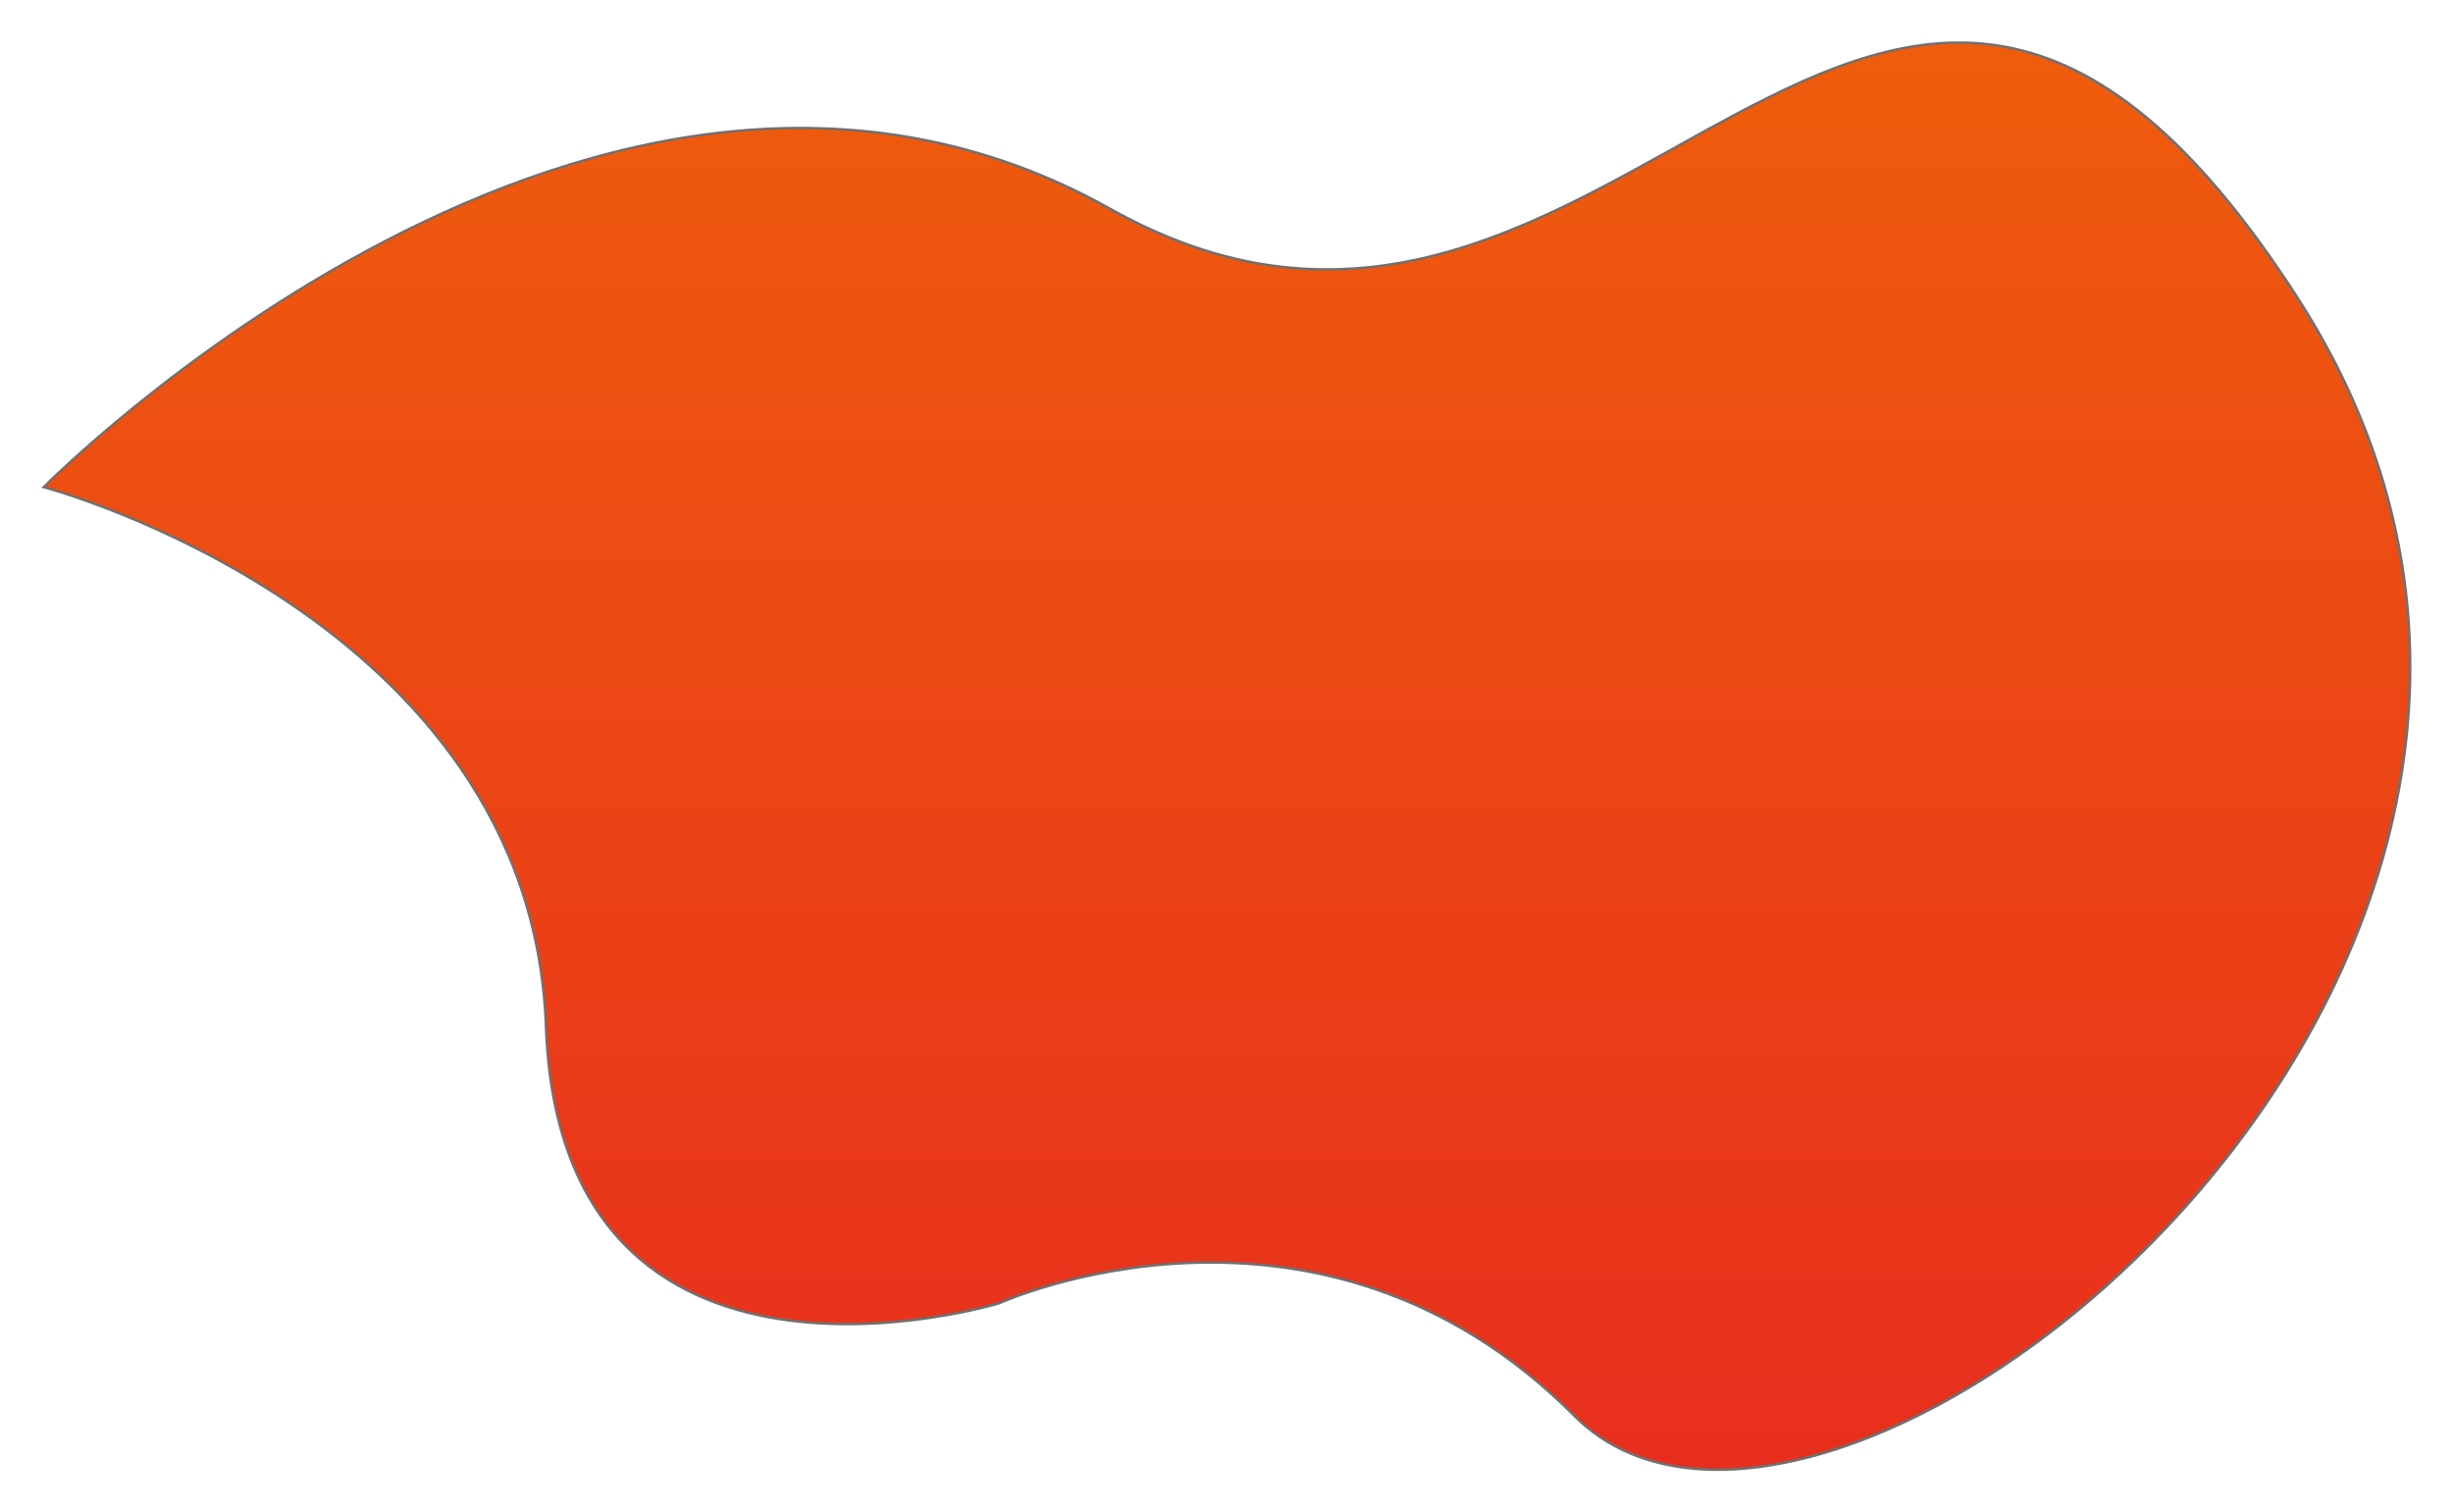 <svg xmlns="http://www.w3.org/2000/svg" xmlns:xlink="http://www.w3.org/1999/xlink" width="978.024" height="603.01" viewBox="0 0 978.024 603.01">
  <defs>
    <linearGradient id="linear-gradient" x1="0.5" x2="0.5" y2="1" gradientUnits="objectBoundingBox">
      <stop offset="0" stop-color="#f16908"/>
      <stop offset="1" stop-color="#e7281f"/>
    </linearGradient>
    <filter id="Path_5" x="0" y="0" width="978.024" height="603.01" filterUnits="userSpaceOnUse">
      <feOffset dy="4" input="SourceAlpha"/>
      <feGaussianBlur stdDeviation="5.5" result="blur"/>
      <feFlood flood-opacity="0.361"/>
      <feComposite operator="in" in2="blur"/>
      <feComposite in="SourceGraphic"/>
    </filter>
  </defs>
  <g transform="matrix(1, 0, 0, 1, 0, 0)" filter="url(#Path_5)">
    <path id="Path_5-2" data-name="Path 5" d="M10961.941-1168.193s221.854-224.887,425.181-110.95,304.7-226.688,473.488,35.595-186.032,548.51-288.36,445.69S11342.9-842.8,11342.9-842.8s-174.845,53.382-180.73-110.286S10961.941-1168.193,10961.941-1168.193Z" transform="translate(-10944.48 1358.41)" stroke="#707070" stroke-width="1" fill="url(#linear-gradient)"/>
  </g>
</svg>
